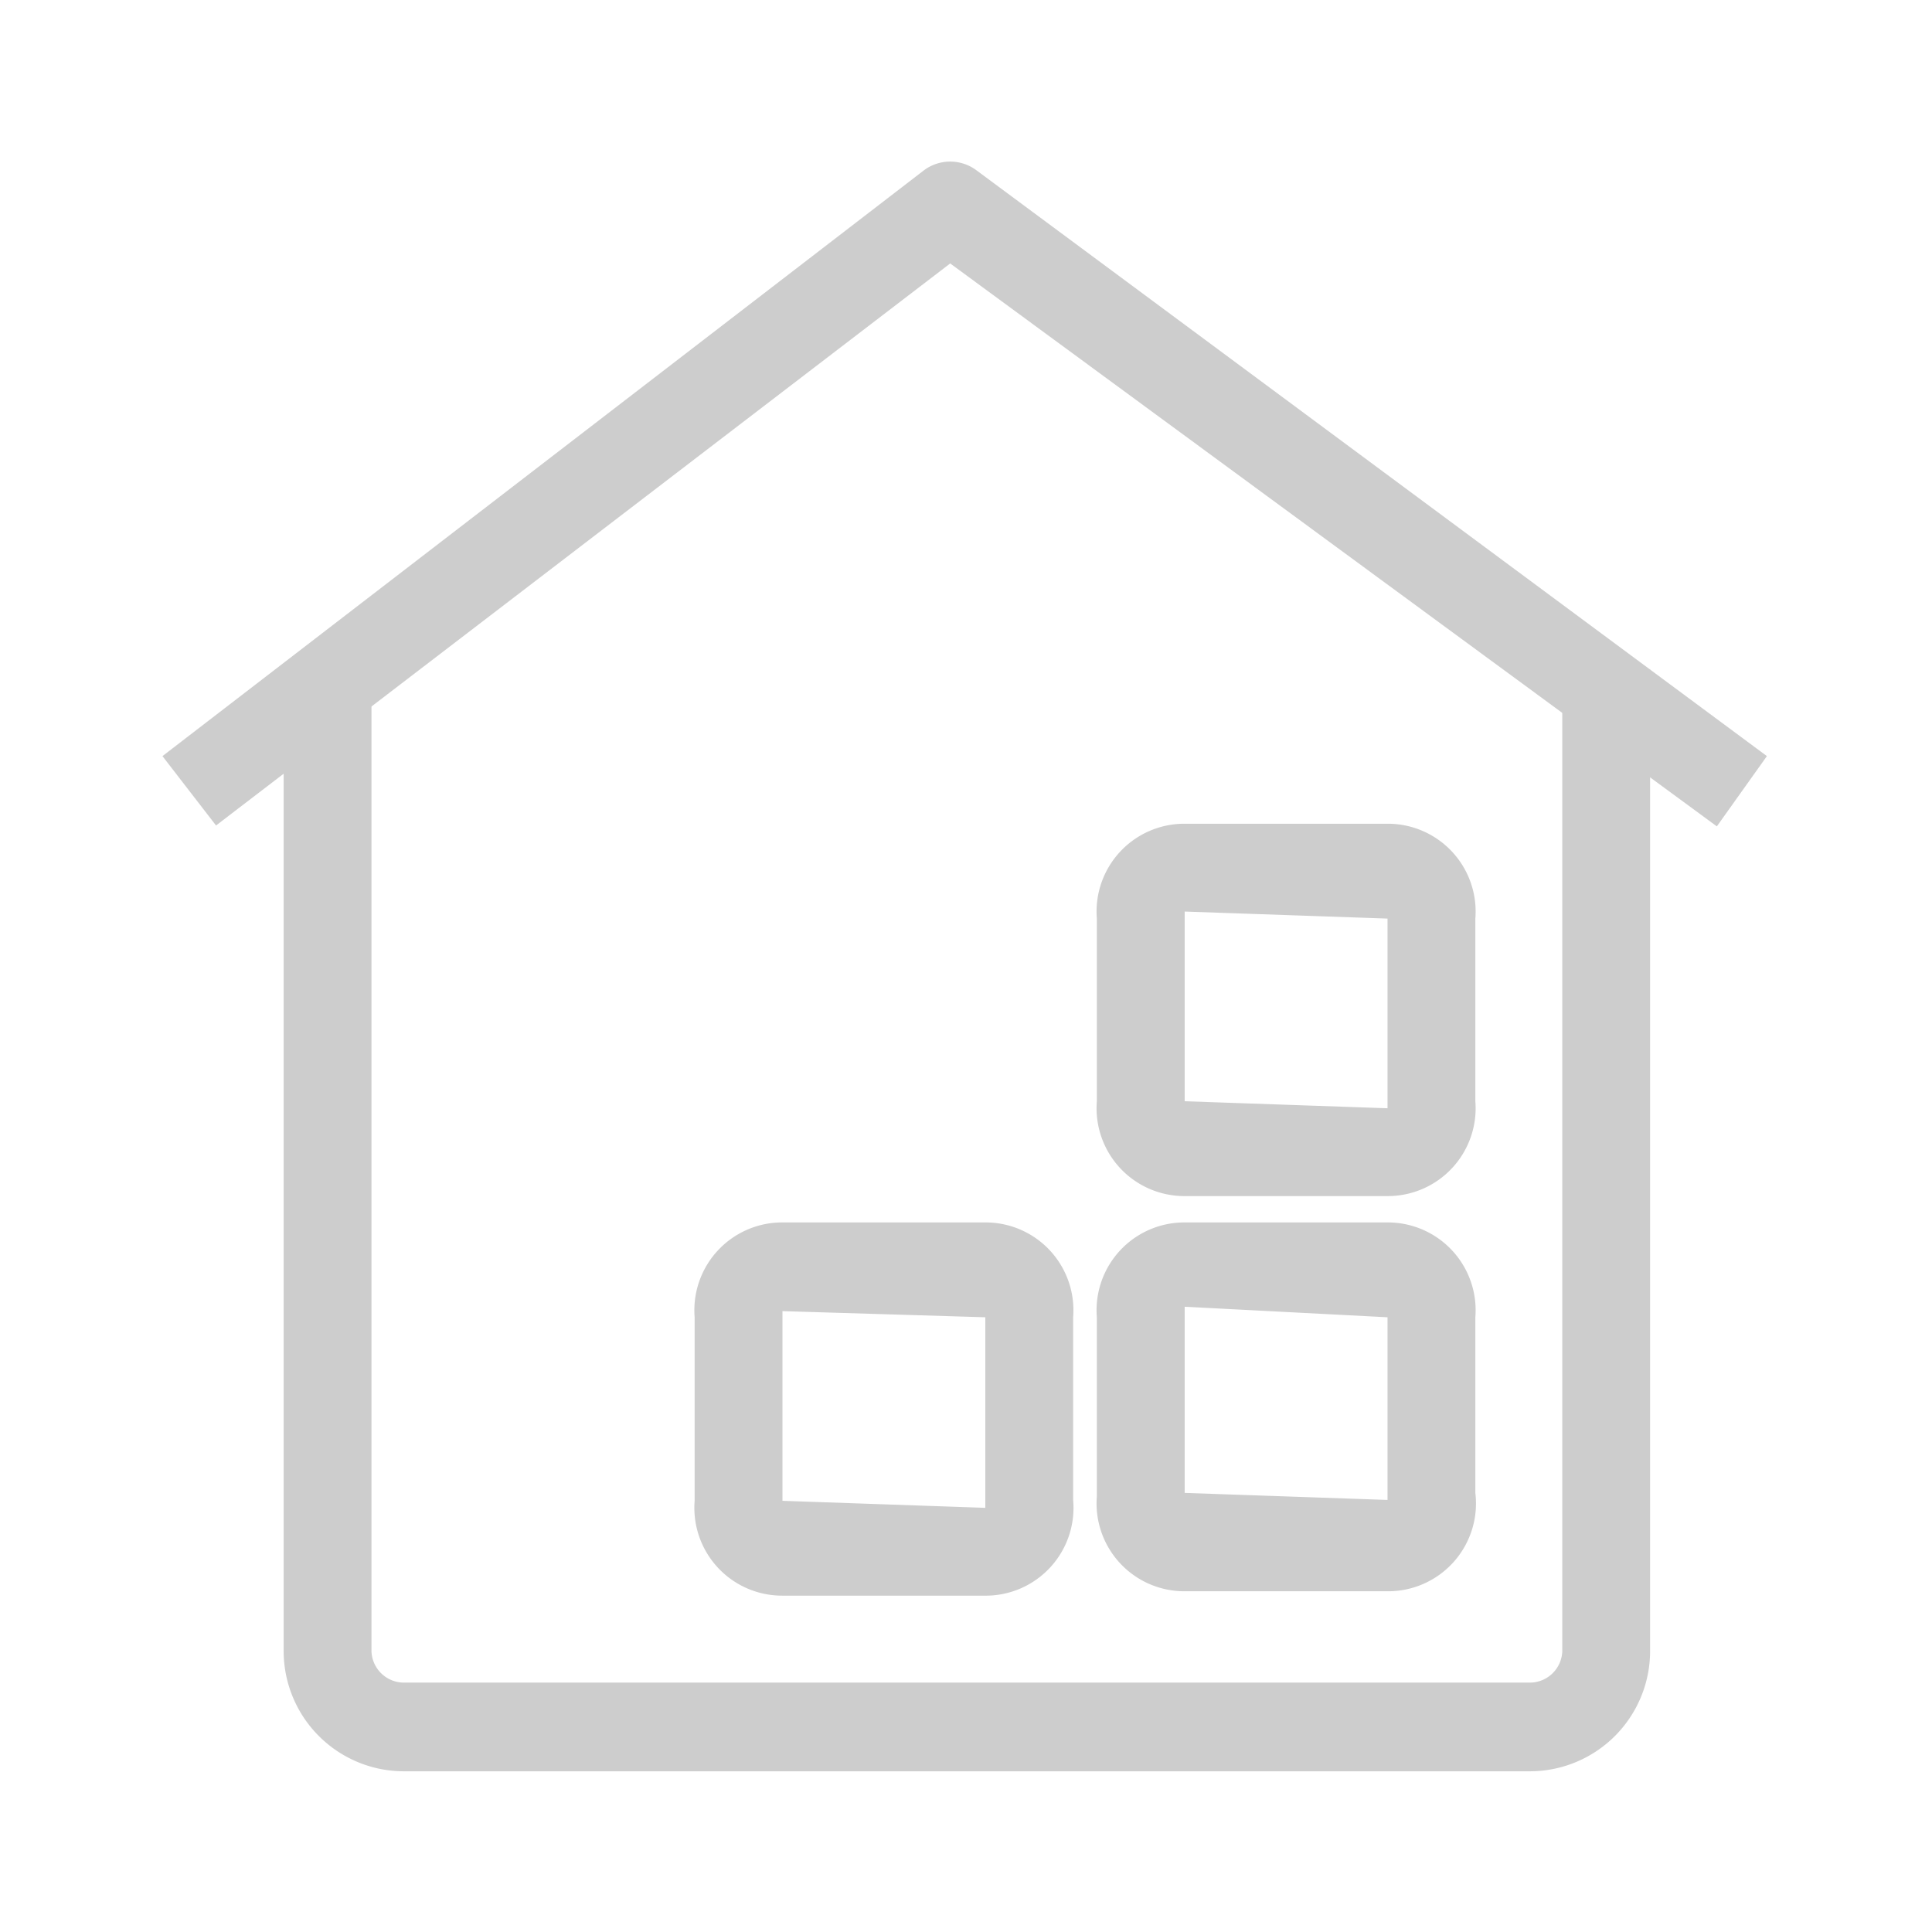 <?xml version="1.0" standalone="no"?><!DOCTYPE svg PUBLIC "-//W3C//DTD SVG 1.1//EN" "http://www.w3.org/Graphics/SVG/1.1/DTD/svg11.dtd"><svg t="1525314278875" class="icon" style="" viewBox="0 0 1024 1024" version="1.1" xmlns="http://www.w3.org/2000/svg" p-id="4085" xmlns:xlink="http://www.w3.org/1999/xlink" width="64" height="64"><defs><style type="text/css"></style></defs><path d="M909.964 437.993L503.622 139.636 114.502 437.527l-28.393-36.771 403.549-310.458a23.273 23.273 0 0 1 27.927 0l418.909 310.458z" fill="#cdcdcd" p-id="4086"></path><path d="M810.822 938.822H214.575a63.767 63.767 0 0 1-64.233-63.767V354.676h46.545V875.055a17.222 17.222 0 0 0 17.687 16.756h595.782a17.222 17.222 0 0 0 17.687-16.756V354.676h46.545V875.055a63.767 63.767 0 0 1-63.767 63.767z" fill="#cdcdcd" p-id="4087"></path><path d="M735.418 633.949h-107.52a46.545 46.545 0 0 1-46.545-50.269v-96.815a46.545 46.545 0 0 1 46.545-50.269h107.52a46.545 46.545 0 0 1 46.545 50.269v96.815a46.545 46.545 0 0 1-46.545 50.269z m-107.52-150.807v100.538l107.52 3.724v-100.538zM735.418 843.404h-107.52a46.545 46.545 0 0 1-46.545-50.269V698.182a46.545 46.545 0 0 1 46.545-50.269h107.52a46.545 46.545 0 0 1 46.545 50.269v93.091a46.545 46.545 0 0 1-46.545 52.131z m-107.52-150.807V791.273l107.52 3.724V698.182zM521.775 845.731h-107.055a46.545 46.545 0 0 1-46.545-50.269V698.182a46.545 46.545 0 0 1 46.545-50.269h107.52a46.545 46.545 0 0 1 46.545 50.269v96.815a46.545 46.545 0 0 1-47.011 50.735z m-107.055-150.807v100.538l107.52 3.724V698.182z" fill="#cdcdcd" p-id="4088"></path></svg>